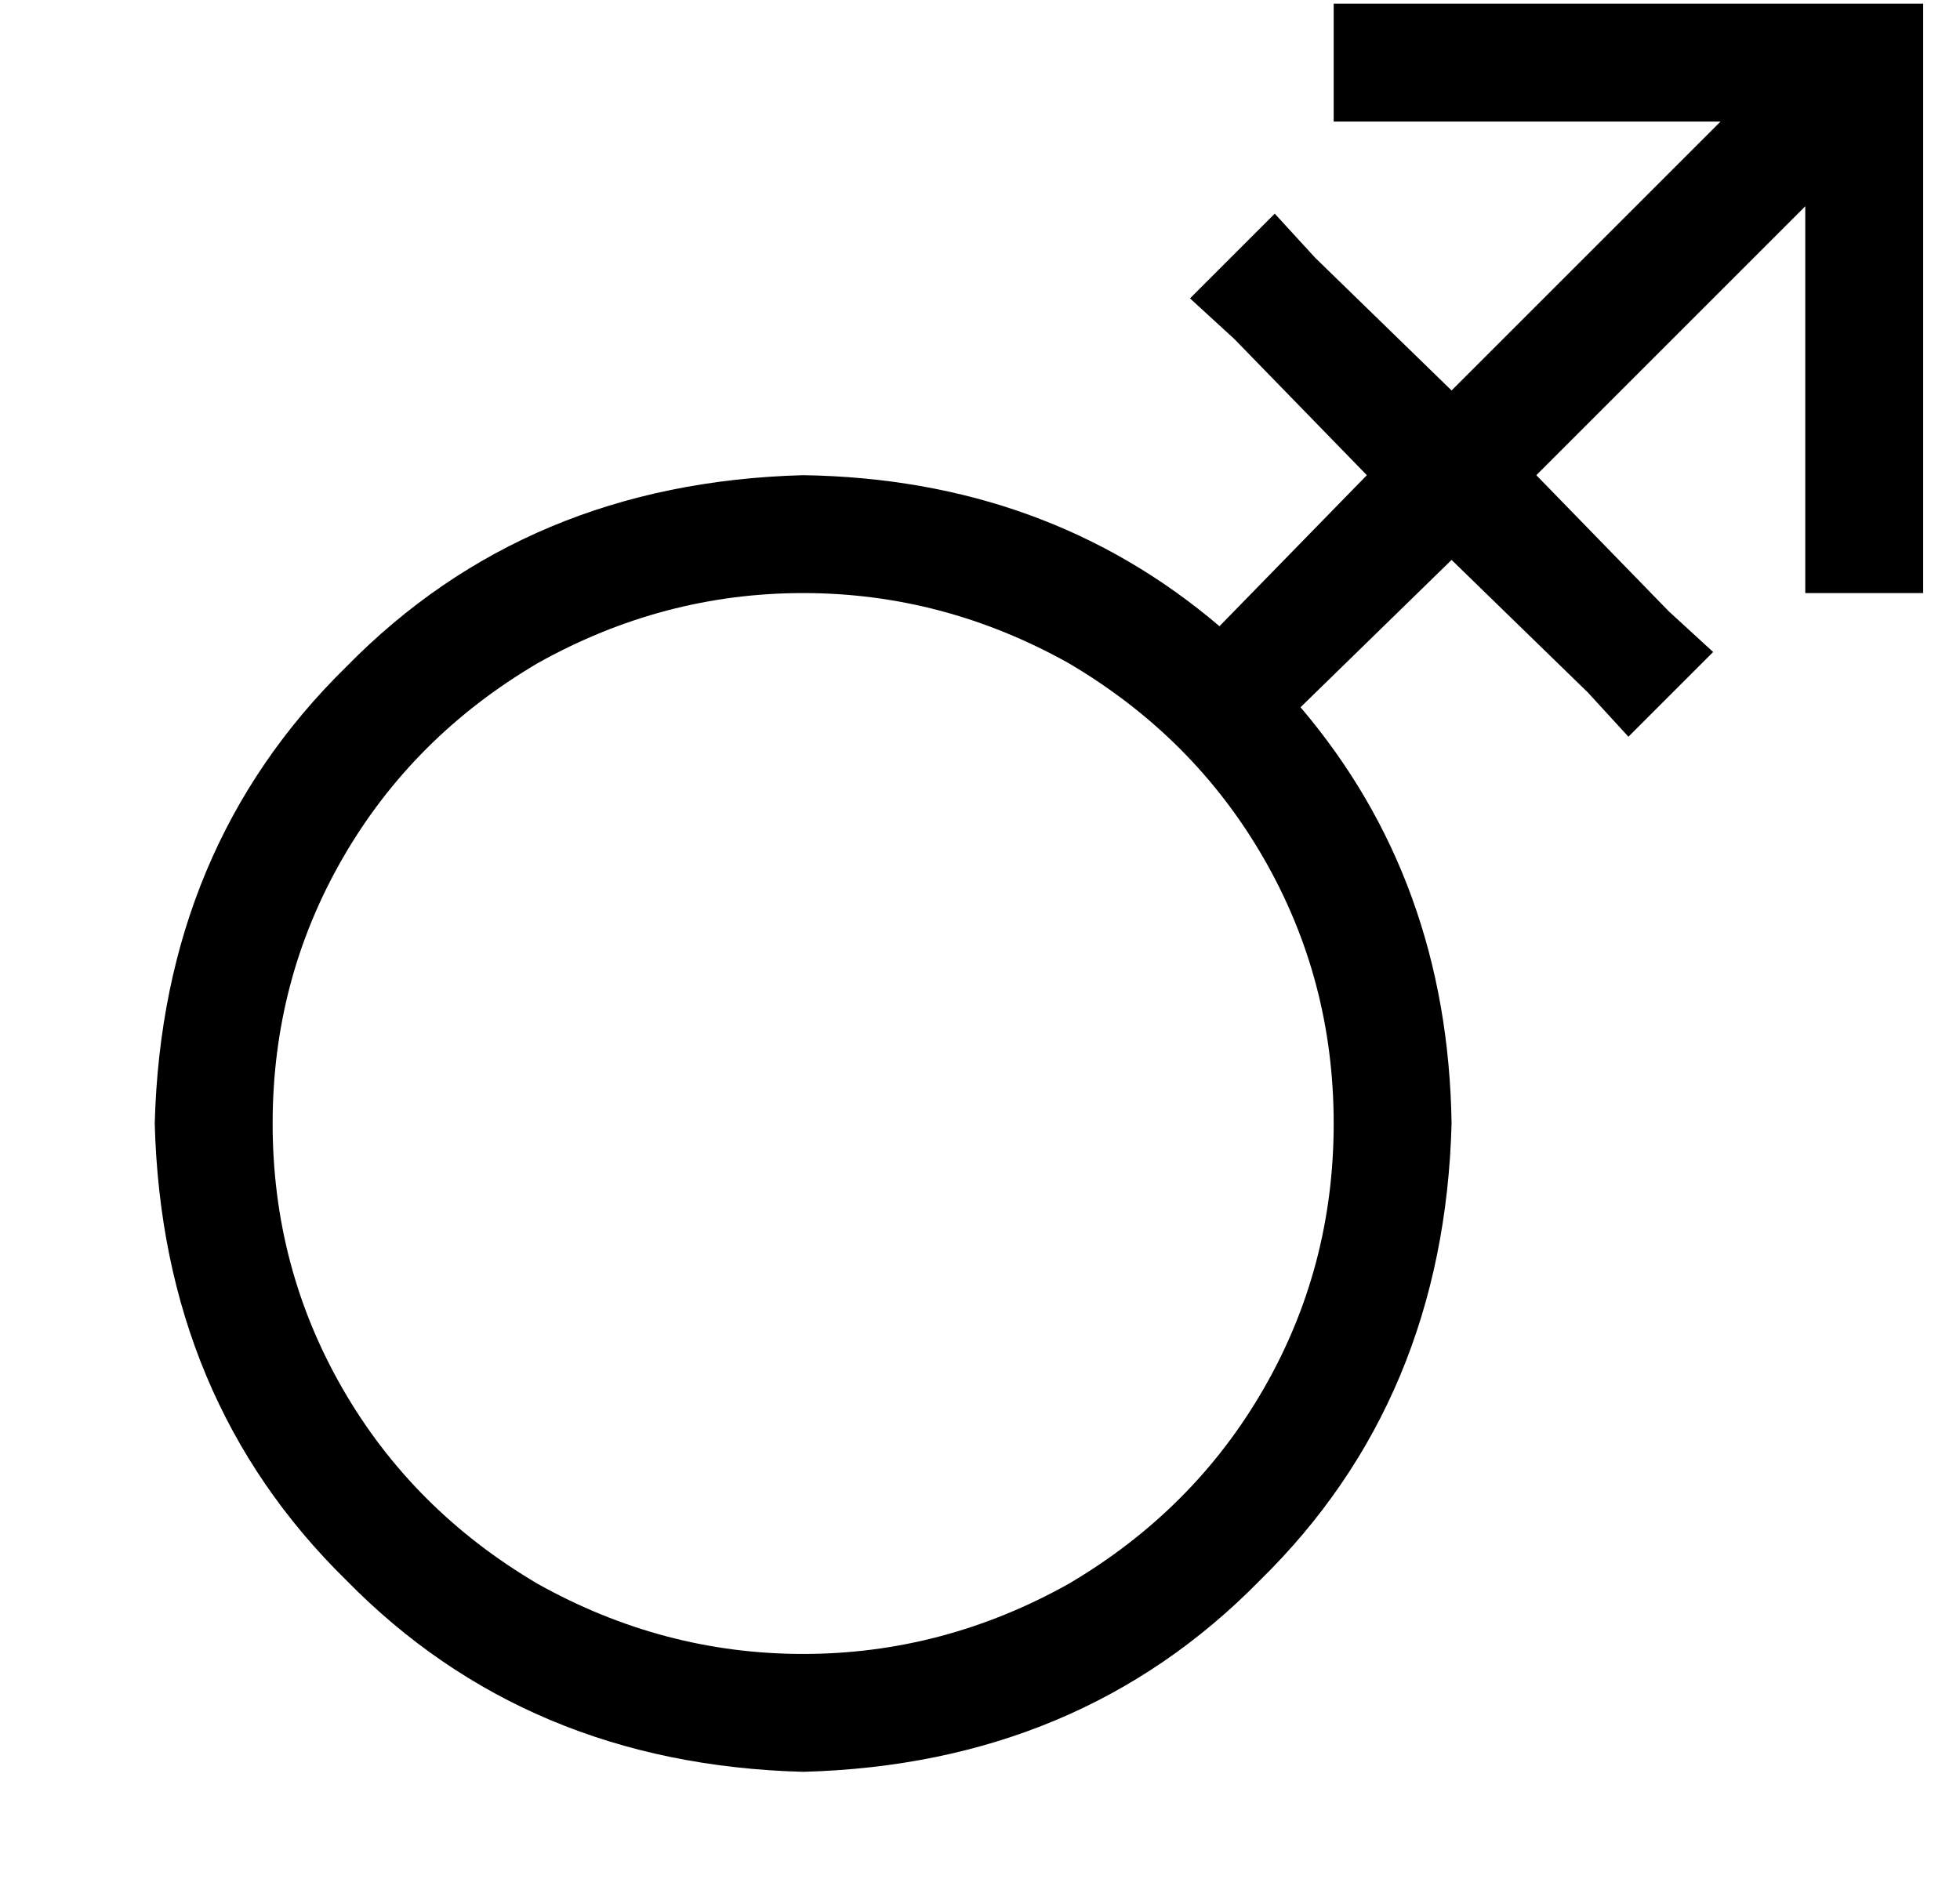 <?xml version="1.0" standalone="no"?>
<!DOCTYPE svg PUBLIC "-//W3C//DTD SVG 1.1//EN" "http://www.w3.org/Graphics/SVG/1.1/DTD/svg11.dtd" >
<svg xmlns="http://www.w3.org/2000/svg" xmlns:xlink="http://www.w3.org/1999/xlink" version="1.1" viewBox="-10 -40 532 512">
   <path fill="currentColor"
d="M368 -39h-16h16h-16v32v0h16h89l-73 73v0l-37 -36v0l-11 -12v0l-23 23v0l12 11v0l36 37v0l-40 41v0q-47 -40 -113 -41q-75 2 -124 52q-50 49 -52 124q2 75 52 124q49 50 124 52q75 -2 124 -52q50 -49 52 -124q-1 -66 -41 -113l41 -40v0l37 36v0l11 12v0l23 -23v0l-12 -11
v0l-36 -37v0l73 -73v0v89v0v16v0h32v0v-16v0v-128v0v-16v0h-16h-128zM64 265q0 -39 19 -72v0v0q19 -33 53 -53q34 -19 72 -19t72 19q34 20 53 53t19 72t-19 72t-53 53q-34 19 -72 19t-72 -19q-34 -20 -53 -53t-19 -72v0z" />
</svg>

